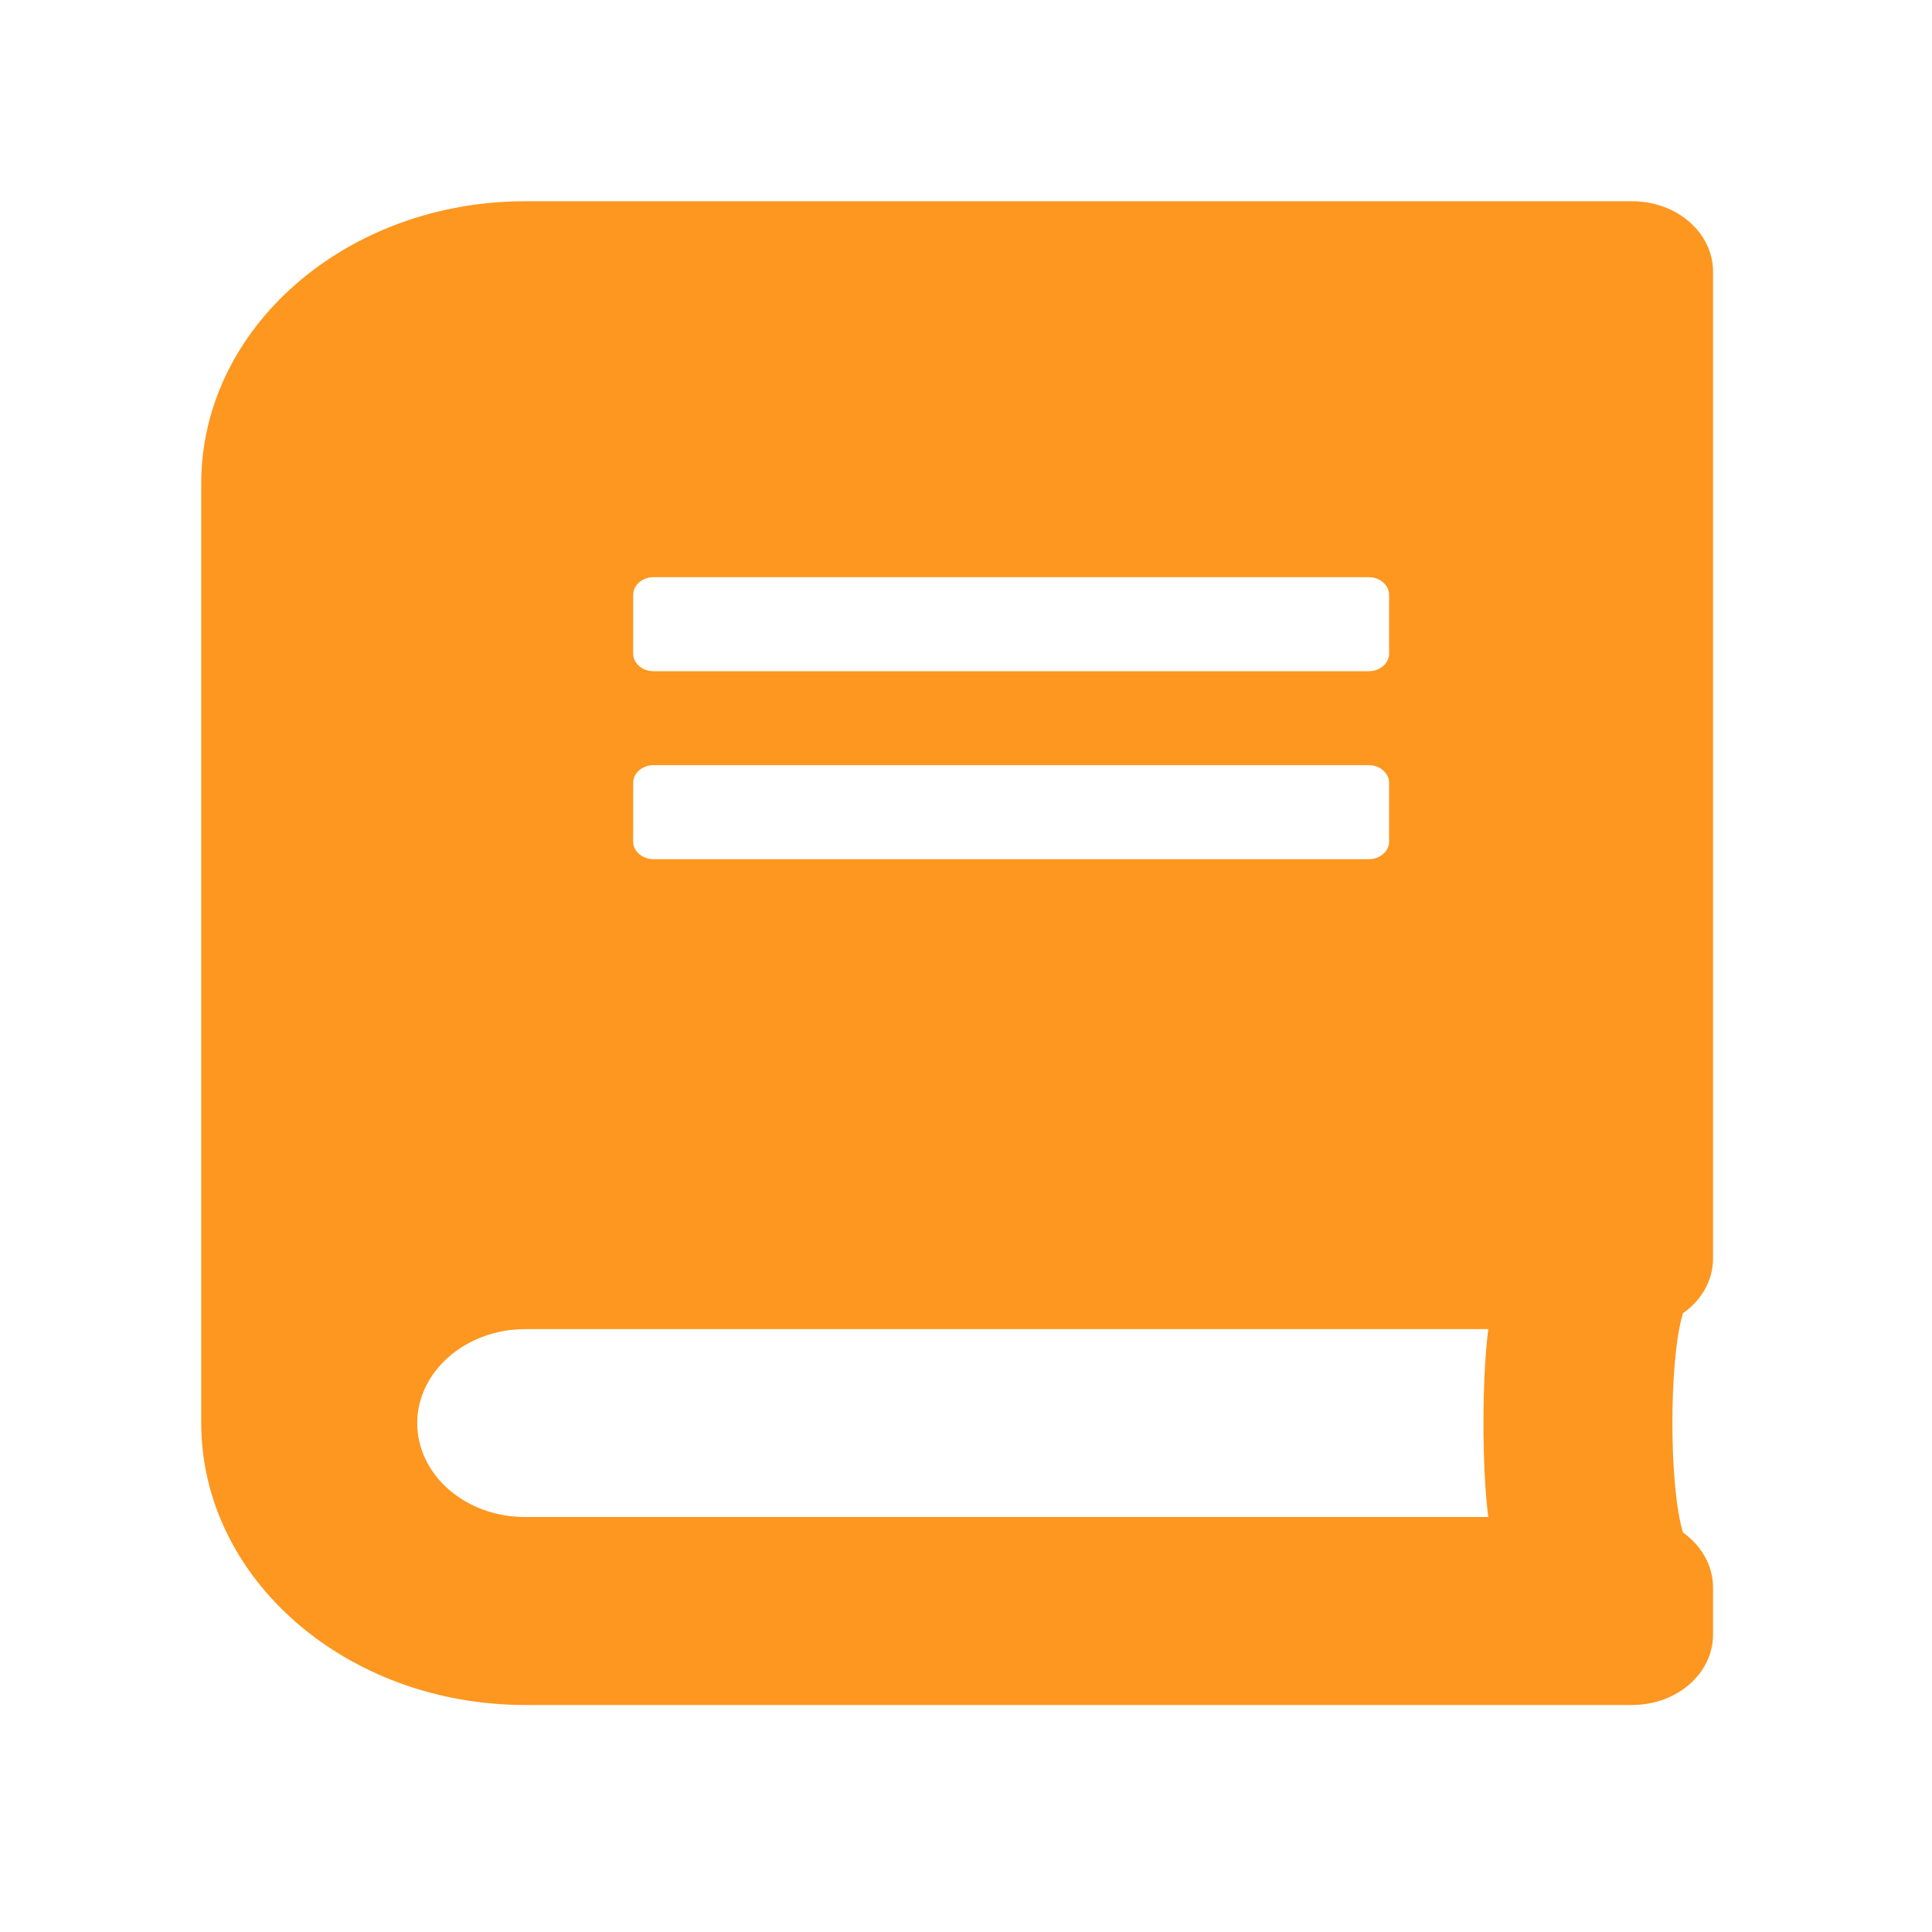 <?xml version="1.0" encoding="UTF-8" standalone="no"?>
<svg
   xmlns:dc="http://purl.org/dc/elements/1.1/"
   xmlns:cc="http://creativecommons.org/ns#"
   xmlns:rdf="http://www.w3.org/1999/02/22-rdf-syntax-ns#"
   xmlns:svg="http://www.w3.org/2000/svg"
   xmlns="http://www.w3.org/2000/svg"
   xmlns:sodipodi="http://sodipodi.sourceforge.net/DTD/sodipodi-0.dtd"
   xmlns:inkscape="http://www.inkscape.org/namespaces/inkscape"
   aria-hidden="true"
   focusable="false"
   data-prefix="fas"
   data-icon="book"
   class="svg-inline--fa fa-book fa-w-14"
   role="img"
   viewBox="0 0 24 24"
   version="1.1"
   id="svg4"
   sodipodi:docname="book-solid-hover.svg"
   inkscape:version="1.0.1 (3bc2e813f5, 2020-09-07)"
   width="24"
   height="24">
  <defs
     id="defs8" />
  <sodipodi:namedview
     pagecolor="#ffffff"
     bordercolor="#666666"
     borderopacity="1"
     objecttolerance="10"
     gridtolerance="10"
     guidetolerance="10"
     inkscape:pageopacity="0"
     inkscape:pageshadow="2"
     inkscape:window-width="1920"
     inkscape:window-height="1057"
     id="namedview6"
     showgrid="false"
     inkscape:zoom="1.4355469"
     inkscape:cx="224"
     inkscape:cy="256"
     inkscape:window-x="-8"
     inkscape:window-y="-8"
     inkscape:window-maximized="1"
     inkscape:current-layer="svg4"
     inkscape:document-rotation="0" />
  <path
     fill="currentColor"
     d="M 21.28,15.634 V 3.376 C 21.28,2.89 20.831,2.5 20.274,2.5 H 6.524 C 4.303,2.5 2.5,4.069 2.5,6.003 v 11.675 c 0,1.934 1.803,3.502 4.024,3.502 H 20.274 C 20.831,21.18 21.28,20.79 21.28,20.304 v -0.584 c 0,-0.274 -0.147,-0.522 -0.373,-0.682 -0.176,-0.562 -0.176,-2.164 0,-2.725 C 21.133,16.156 21.28,15.908 21.28,15.634 Z M 7.866,7.389 C 7.866,7.269 7.979,7.17 8.117,7.17 h 8.887 c 0.138,0 0.252,0.099 0.252,0.219 v 0.73 c 0,0.12 -0.113,0.219 -0.252,0.219 H 8.117 c -0.138,0 -0.252,-0.099 -0.252,-0.219 z m 0,2.335 C 7.866,9.604 7.979,9.505 8.117,9.505 h 8.887 c 0.138,0 0.252,0.099 0.252,0.219 v 0.73 c 0,0.12 -0.113,0.219 -0.252,0.219 H 8.117 c -0.138,0 -0.252,-0.099 -0.252,-0.219 z M 18.488,18.845 H 6.524 c -0.742,0 -1.341,-0.522 -1.341,-1.167 0,-0.642 0.604,-1.167 1.341,-1.167 H 18.488 c -0.08,0.624 -0.08,1.711 0,2.335 z"
     id="path2"
     style="fill:#fd971f;fill-opacity:1;stroke-width:0.039" />
</svg>

